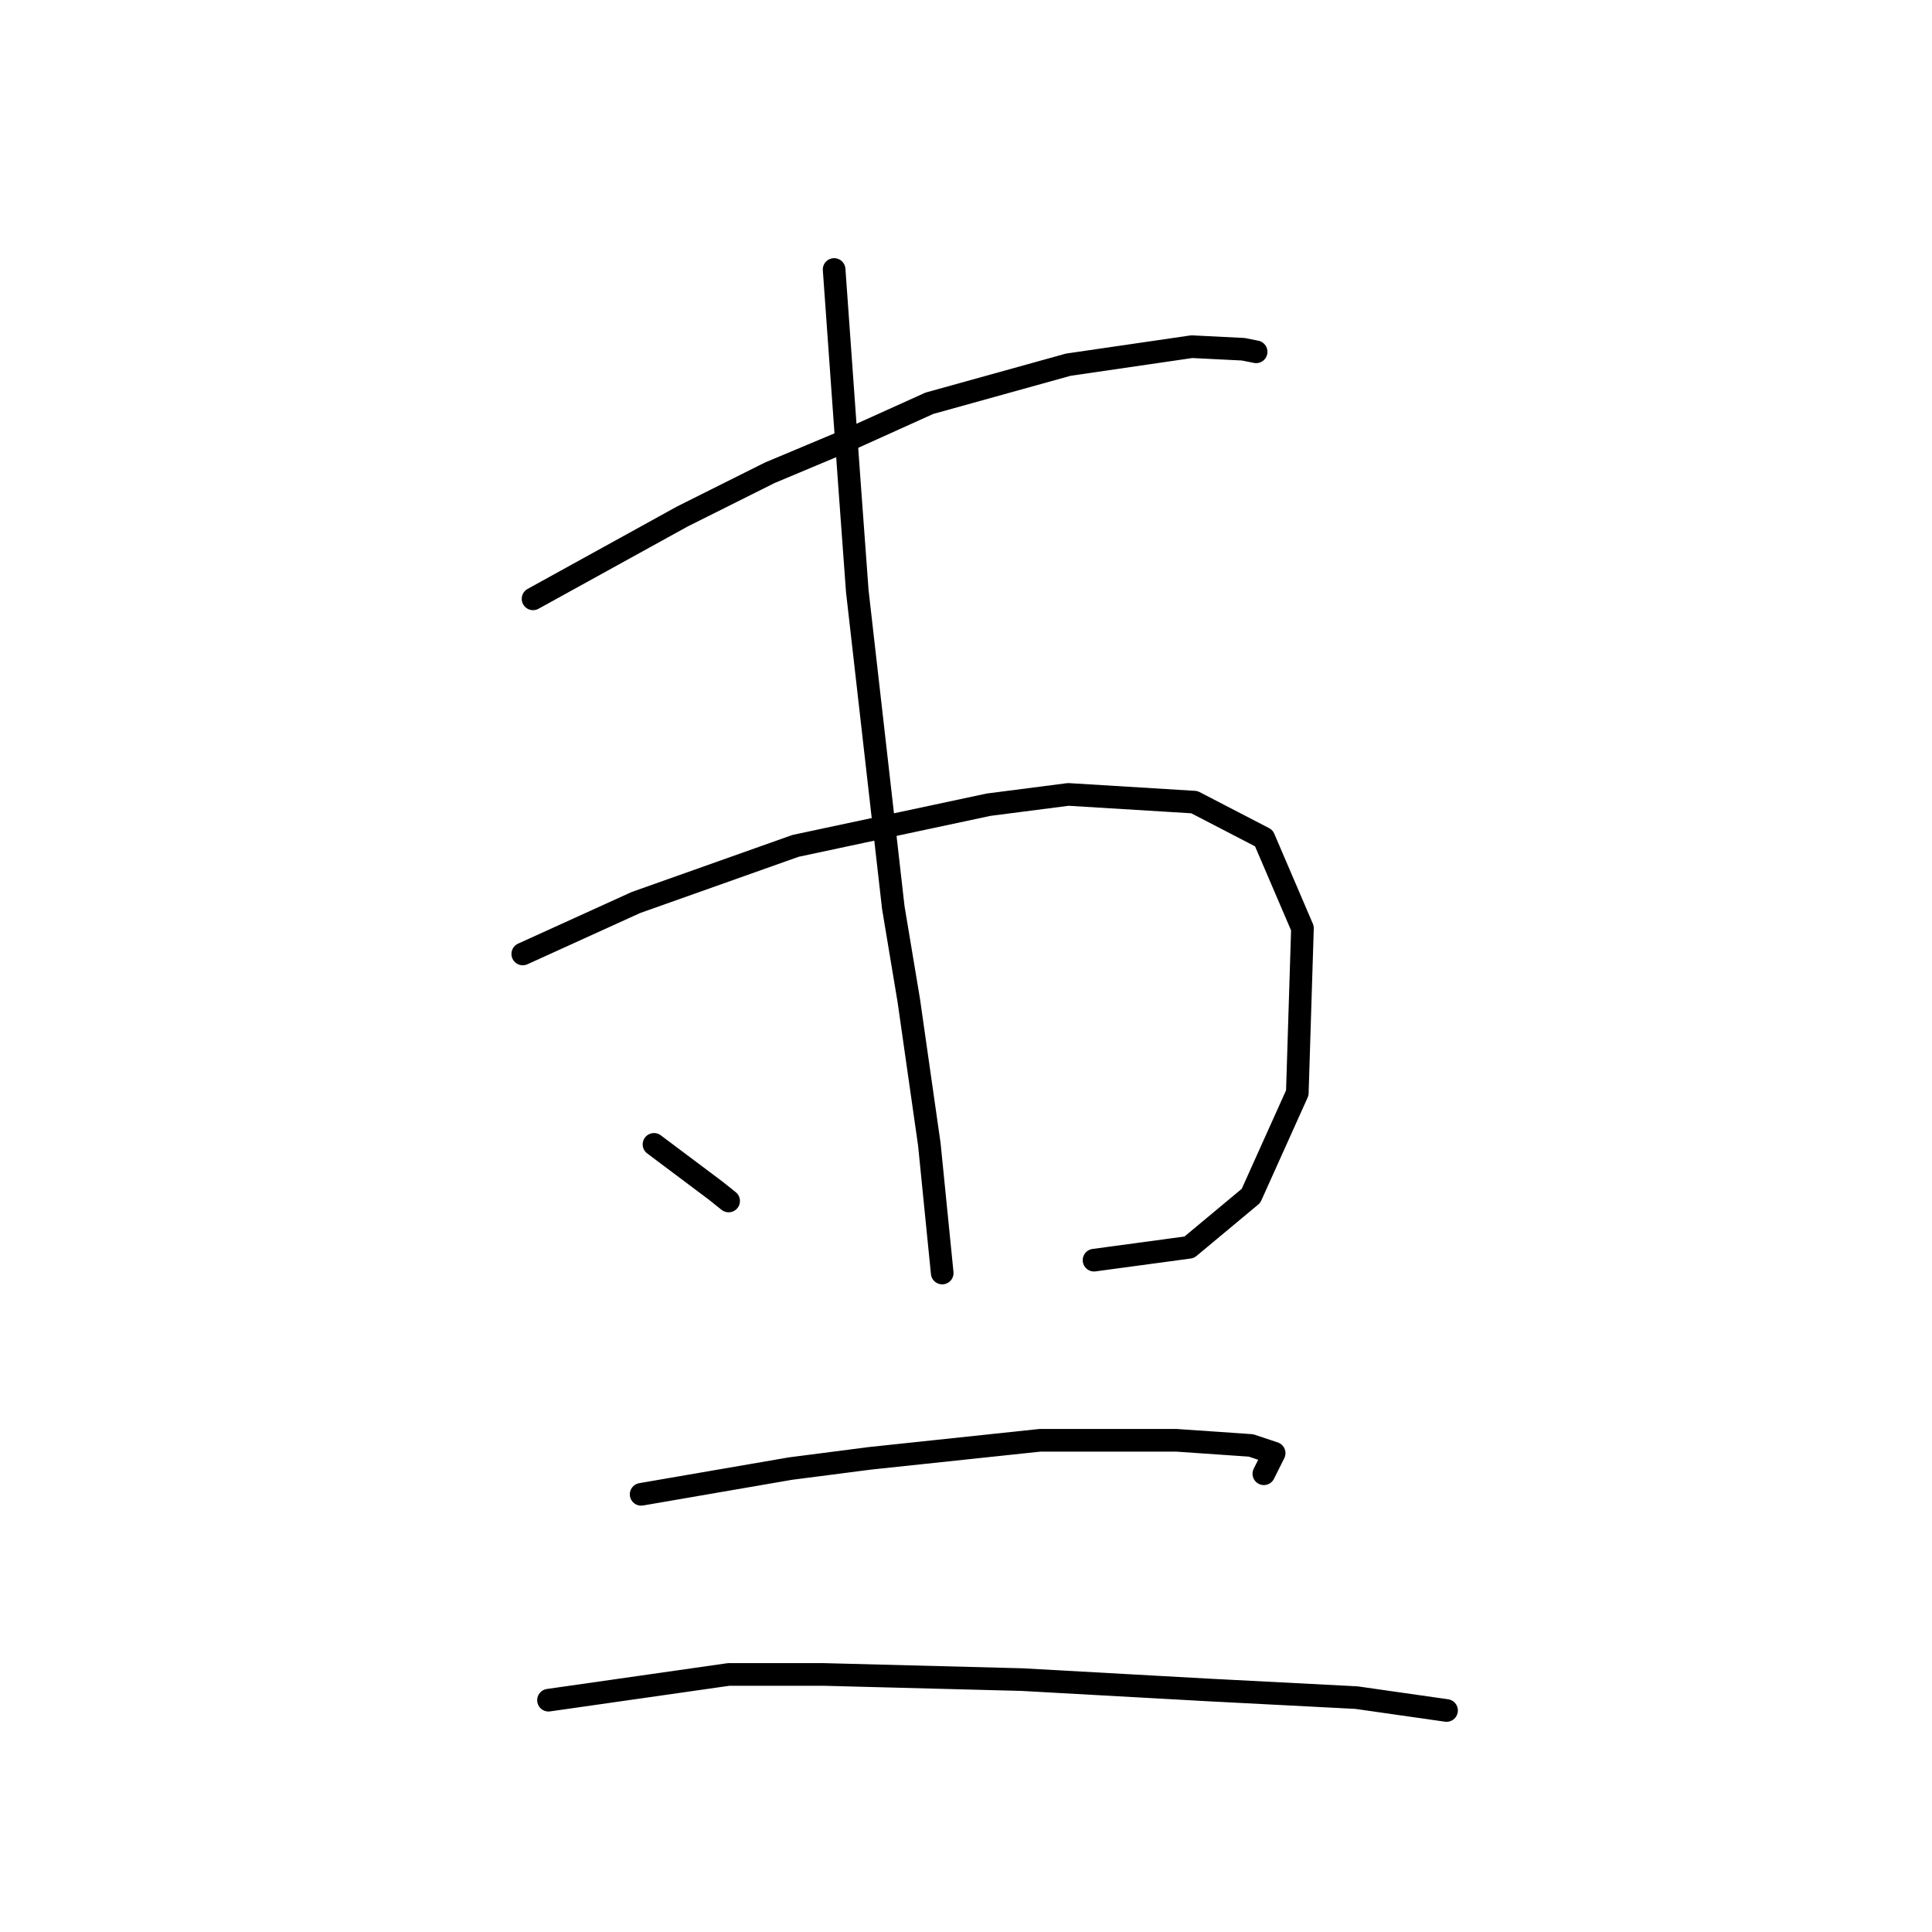 <?xml version="1.0" standalone="no"?>
    <svg width="256" height="256" xmlns="http://www.w3.org/2000/svg" version="1.1">
    <polyline stroke="black" stroke-width="3" stroke-linecap="round" fill="transparent" stroke-linejoin="round" points="70.633 79.35 80.521 73.895 90.409 68.44 102.002 62.643 112.572 58.211 123.142 53.437 141.554 48.323 157.92 45.936 164.74 46.277 166.444 46.618 166.444 46.618 " />
        <polyline stroke="black" stroke-width="3" stroke-linecap="round" fill="transparent" stroke-linejoin="round" points="69.269 126.404 76.77 122.994 84.272 119.584 105.412 112.083 130.984 106.628 141.554 105.264 158.261 106.287 167.467 111.06 172.582 122.994 171.9 144.816 165.762 158.454 157.579 165.274 144.964 166.979 144.964 166.979 " />
        <polyline stroke="black" stroke-width="3" stroke-linecap="round" fill="transparent" stroke-linejoin="round" points="110.526 35.707 111.549 50.027 112.572 64.348 113.595 78.328 118.368 120.266 120.414 132.541 123.142 151.635 124.847 168.683 124.847 168.683 " />
        <polyline stroke="black" stroke-width="3" stroke-linecap="round" fill="transparent" stroke-linejoin="round" points="86.658 151.635 90.75 154.704 94.842 157.773 96.546 159.136 96.546 159.136 " />
        <polyline stroke="black" stroke-width="3" stroke-linecap="round" fill="transparent" stroke-linejoin="round" points="84.954 198.006 94.842 196.302 104.73 194.597 115.3 193.233 137.803 190.846 147.691 190.846 155.874 190.846 165.762 191.528 168.831 192.551 167.467 195.279 167.467 195.279 " />
        <polyline stroke="black" stroke-width="3" stroke-linecap="round" fill="transparent" stroke-linejoin="round" points="72.679 225.284 84.613 223.579 96.546 221.874 109.162 221.874 135.417 222.556 159.966 223.92 179.742 224.943 191.676 226.648 191.676 226.648 " />
        </svg>